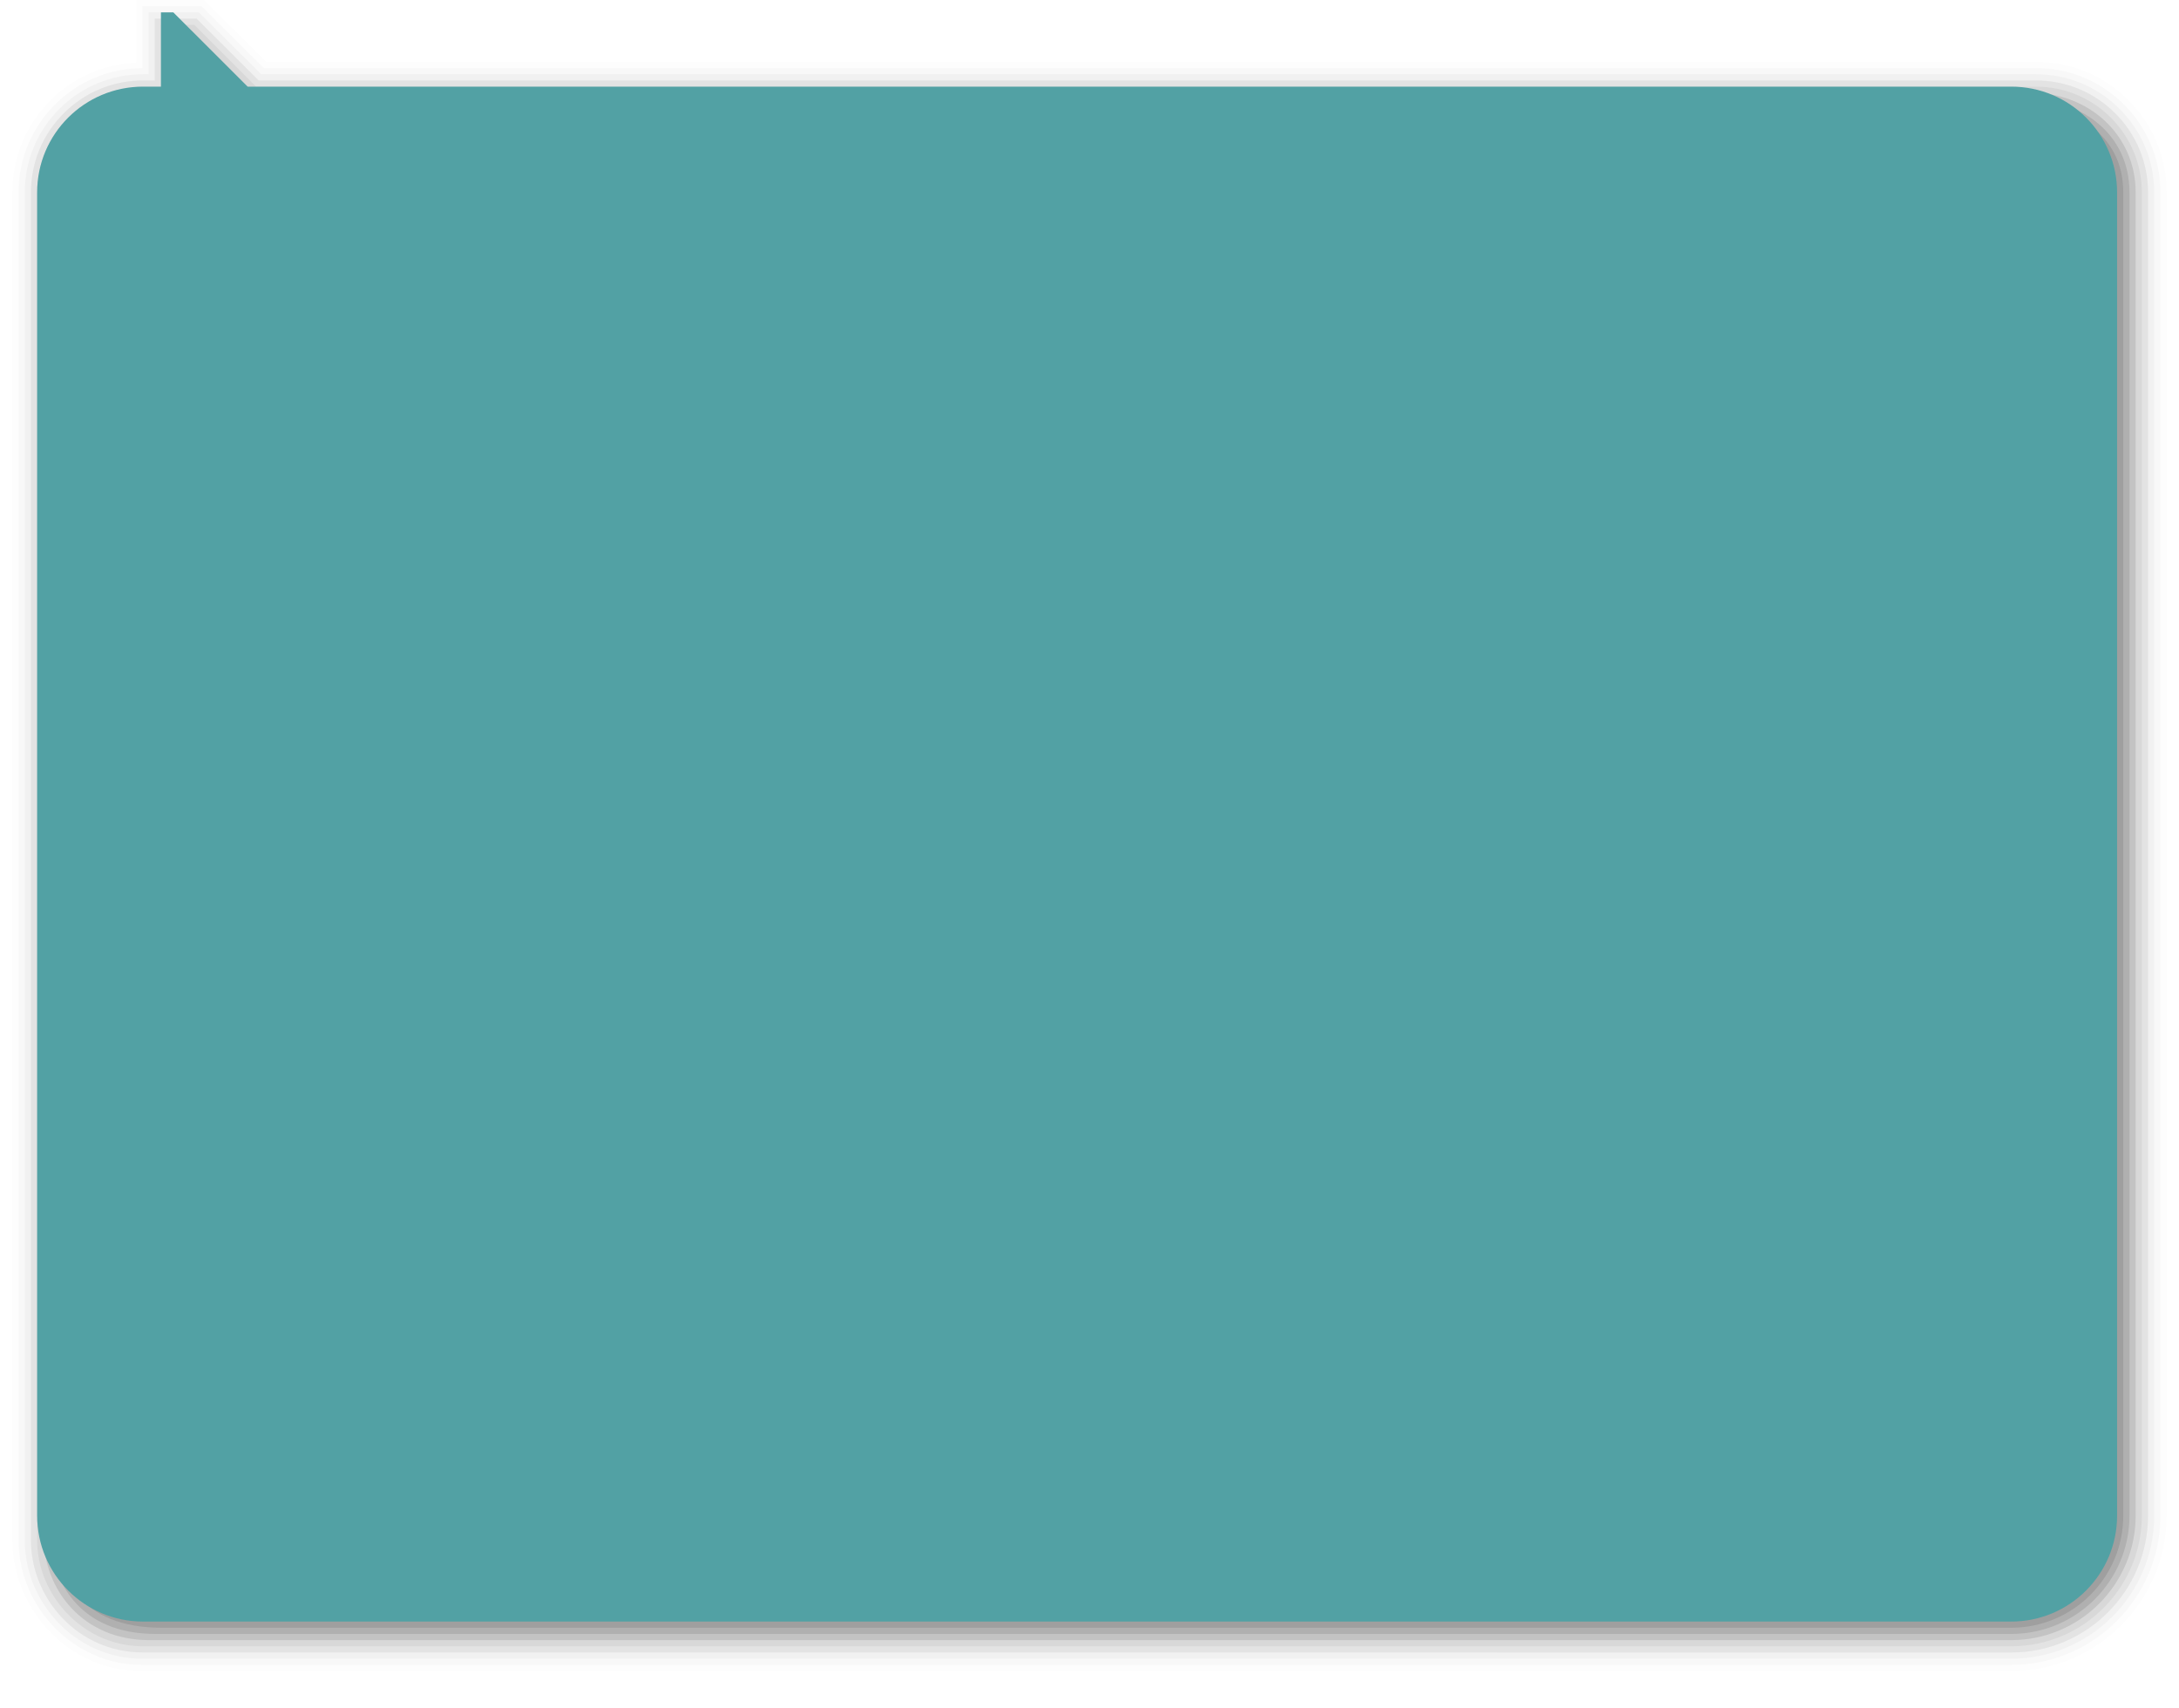 <?xml version="1.0" encoding="UTF-8"?>
<svg xmlns="http://www.w3.org/2000/svg" xmlns:xlink="http://www.w3.org/1999/xlink" contentScriptType="text/ecmascript" width="352" baseProfile="tiny" zoomAndPan="magnify" contentStyleType="text/css" viewBox="0 0 352 276" height="276" preserveAspectRatio="xMidYMid meet" version="1.1">
    <g>
        <g>
            <path d="M 23.0 0.0 L 22.0 0.0 C 22.0 0.0 22.0 8.623 22.0 10.111 C 16.777 10.382 11.895 12.467 8.183 16.175 C 4.196 20.16 2.0 25.46 2.0 31.1 L 2.0 248.875 C 2.0 259.751 10.875 270.0 22.847 270.0 C 23.5 270.0 324.895 270.0 324.895 270.0 C 338.738 270.0 350.0 258.732 350.0 244.885 L 350.0 31.1 C 350.0 25.461 347.802 20.161 343.812 16.174 C 339.818 12.186 334.511 9.992 328.871 10.0 L 43.026 10.0 L 32.949 0.0 L 23.0 0.0 z " fill-opacity="0.01"/>
            <path d="M 23.0 1.0 C 23.0 1.0 23.0 9.404 23.0 11.01 C 17.67 11.039 12.661 13.114 8.89 16.883 C 5.092 20.678 3.0 25.727 3.0 31.1 L 3.0 248.875 C 3.0 259.625 11.875 269.0 22.898 269.0 C 26.125 269.0 324.894 269.0 324.894 269.0 C 338.187 269.0 349.0 258.182 349.0 244.885 L 349.0 31.1 C 349.0 25.729 346.906 20.68 343.104 16.881 C 339.298 13.082 334.245 10.993 328.872 11.0 L 42.614 11.0 L 32.537 1.0 L 23.0 1.0 z " fill-opacity="0.02"/>
            <path d="M 24.0 2.0 C 24.0 2.0 24.0 10.348 24.0 12.0 C 23.555 12.0 23.107 12.0 23.107 12.0 C 18.002 12.0 13.205 13.985 9.596 17.59 C 5.988 21.197 4.0 25.994 4.0 31.1 L 4.0 248.875 C 4.0 259.0 12.25 268.0 22.949 268.0 C 23.5 268.0 324.893 268.0 324.893 268.0 C 337.633 268.0 347.998 257.631 347.998 244.885 L 347.998 31.1 C 347.998 25.996 346.008 21.198 342.394 17.589 C 338.779 13.979 333.976 11.994 328.87 12.0 L 42.202 12.0 L 32.125 2.0 L 24.0 2.0 z " fill-opacity="0.03"/>
            <path d="M 25.0 3.0 C 25.0 3.0 25.0 11.319 25.0 13.0 C 24.144 13.0 23.107 13.0 23.107 13.0 C 18.269 13.0 13.722 14.881 10.303 18.298 C 6.884 21.715 5.0 26.262 5.0 31.1 L 5.0 248.875 C 5.0 258.205 12.5 267.0 23.125 266.996 C 23.75 266.996 324.896 267.0 324.896 267.0 C 337.084 267.0 347.0 257.079 347.0 244.885 L 347.0 31.1 C 347.0 26.264 345.114 21.717 341.688 18.297 C 338.262 14.875 333.711 12.994 328.873 13 L 41.789 13 L 31.75 3.0 L 25.0 3.0 z " fill-opacity="0.06"/>
            <path d="M 328.875 14.0 L 41.375 14.0 L 31.375 4.0 L 26.0 4.0 L 26.0 14.0 L 23.231 14.0 C 13.783 14.0 6.0 21.647 6.0 31.1 L 6.002 248.875 C 6.002 257.734 13.375 266.0 23.125 266.0 L 323.9 266.0 L 324.893 266.0 C 336.532 266.0 345.998 256.527 345.998 244.885 L 345.998 31.1 C 346.0 21.647 338.322 13.988 328.875 14.0 z " fill-opacity="0.05"/>
            <path d="M 328.25 15.0 L 41.0 15.0 L 31.0 5.0 L 27.0 5.0 L 27.0 15.0 L 23.231 15.0 C 13.783 15.0 7.0 21.647 7.0 31.1 L 7.001 247.875 C 7.0 257.0 13.5 265.0 24.079 264.998 L 324.896 265.0 C 335.98 265.0 345.0 255.977 345.0 244.885 L 345.0 31.1 C 345.0 21.647 337.25 15.0 328.25 15.0 z " fill-opacity="0.1"/>
            <path d="M 327.25 16.0 L 40.625 16.0 L 30.625 6.0 L 28.0 6.0 L 28.0 16.0 L 23.231 16.0 C 13.783 16.0 8.0 21.647 8.0 31.1 L 8.001 246.875 C 8.0 255.875 13.125 264.0 25.107 264.0 C 25.625 264.0 324.894 264.0 324.894 264.0 C 335.43 264.0 344.0 255.426 344.0 244.885 L 344.0 31.1 C 344.0 21.647 336.25 16.0 327.25 16.0 z " fill-opacity="0.1"/>
            <path d="M 326.375 17.0 L 40.125 17.0 L 30.125 7.0 L 29.0 7.0 L 29.0 17.0 L 24.25 17.0 C 14.802 17.0 9.0 21.647 9.0 31.1 L 9.001 245.885 C 9.0 254.75 12.875 263.0 26.125 263.0 L 324.896 263.0 C 334.878 263.0 343.0 254.873 343.0 244.885 L 343.0 31.1 C 343.0 21.647 335.0 17.0 326.375 17.0 z " fill-opacity="0.1"/>
            <path fill="#52a1a4" d="M 324.896 14.0 L 40.0 14.0 L 27.999 2.0 L 26.0 2.0 L 26.0 14.0 L 23.106 14.0 C 13.658 14.0 6.0 21.647 6.0 31.1 L 6.0 244.885 C 6.0 254.335 13.658 262.0 23.106 262.0 L 324.894 262.0 C 334.341 262.0 341.999 254.335 341.999 244.885 L 341.999 31.1 C 342.0 21.647 334.342 13.988 324.896 14.0 z "/>
            <rect width="352" fill="none" height="276"/>
        </g>
    </g>
</svg>
